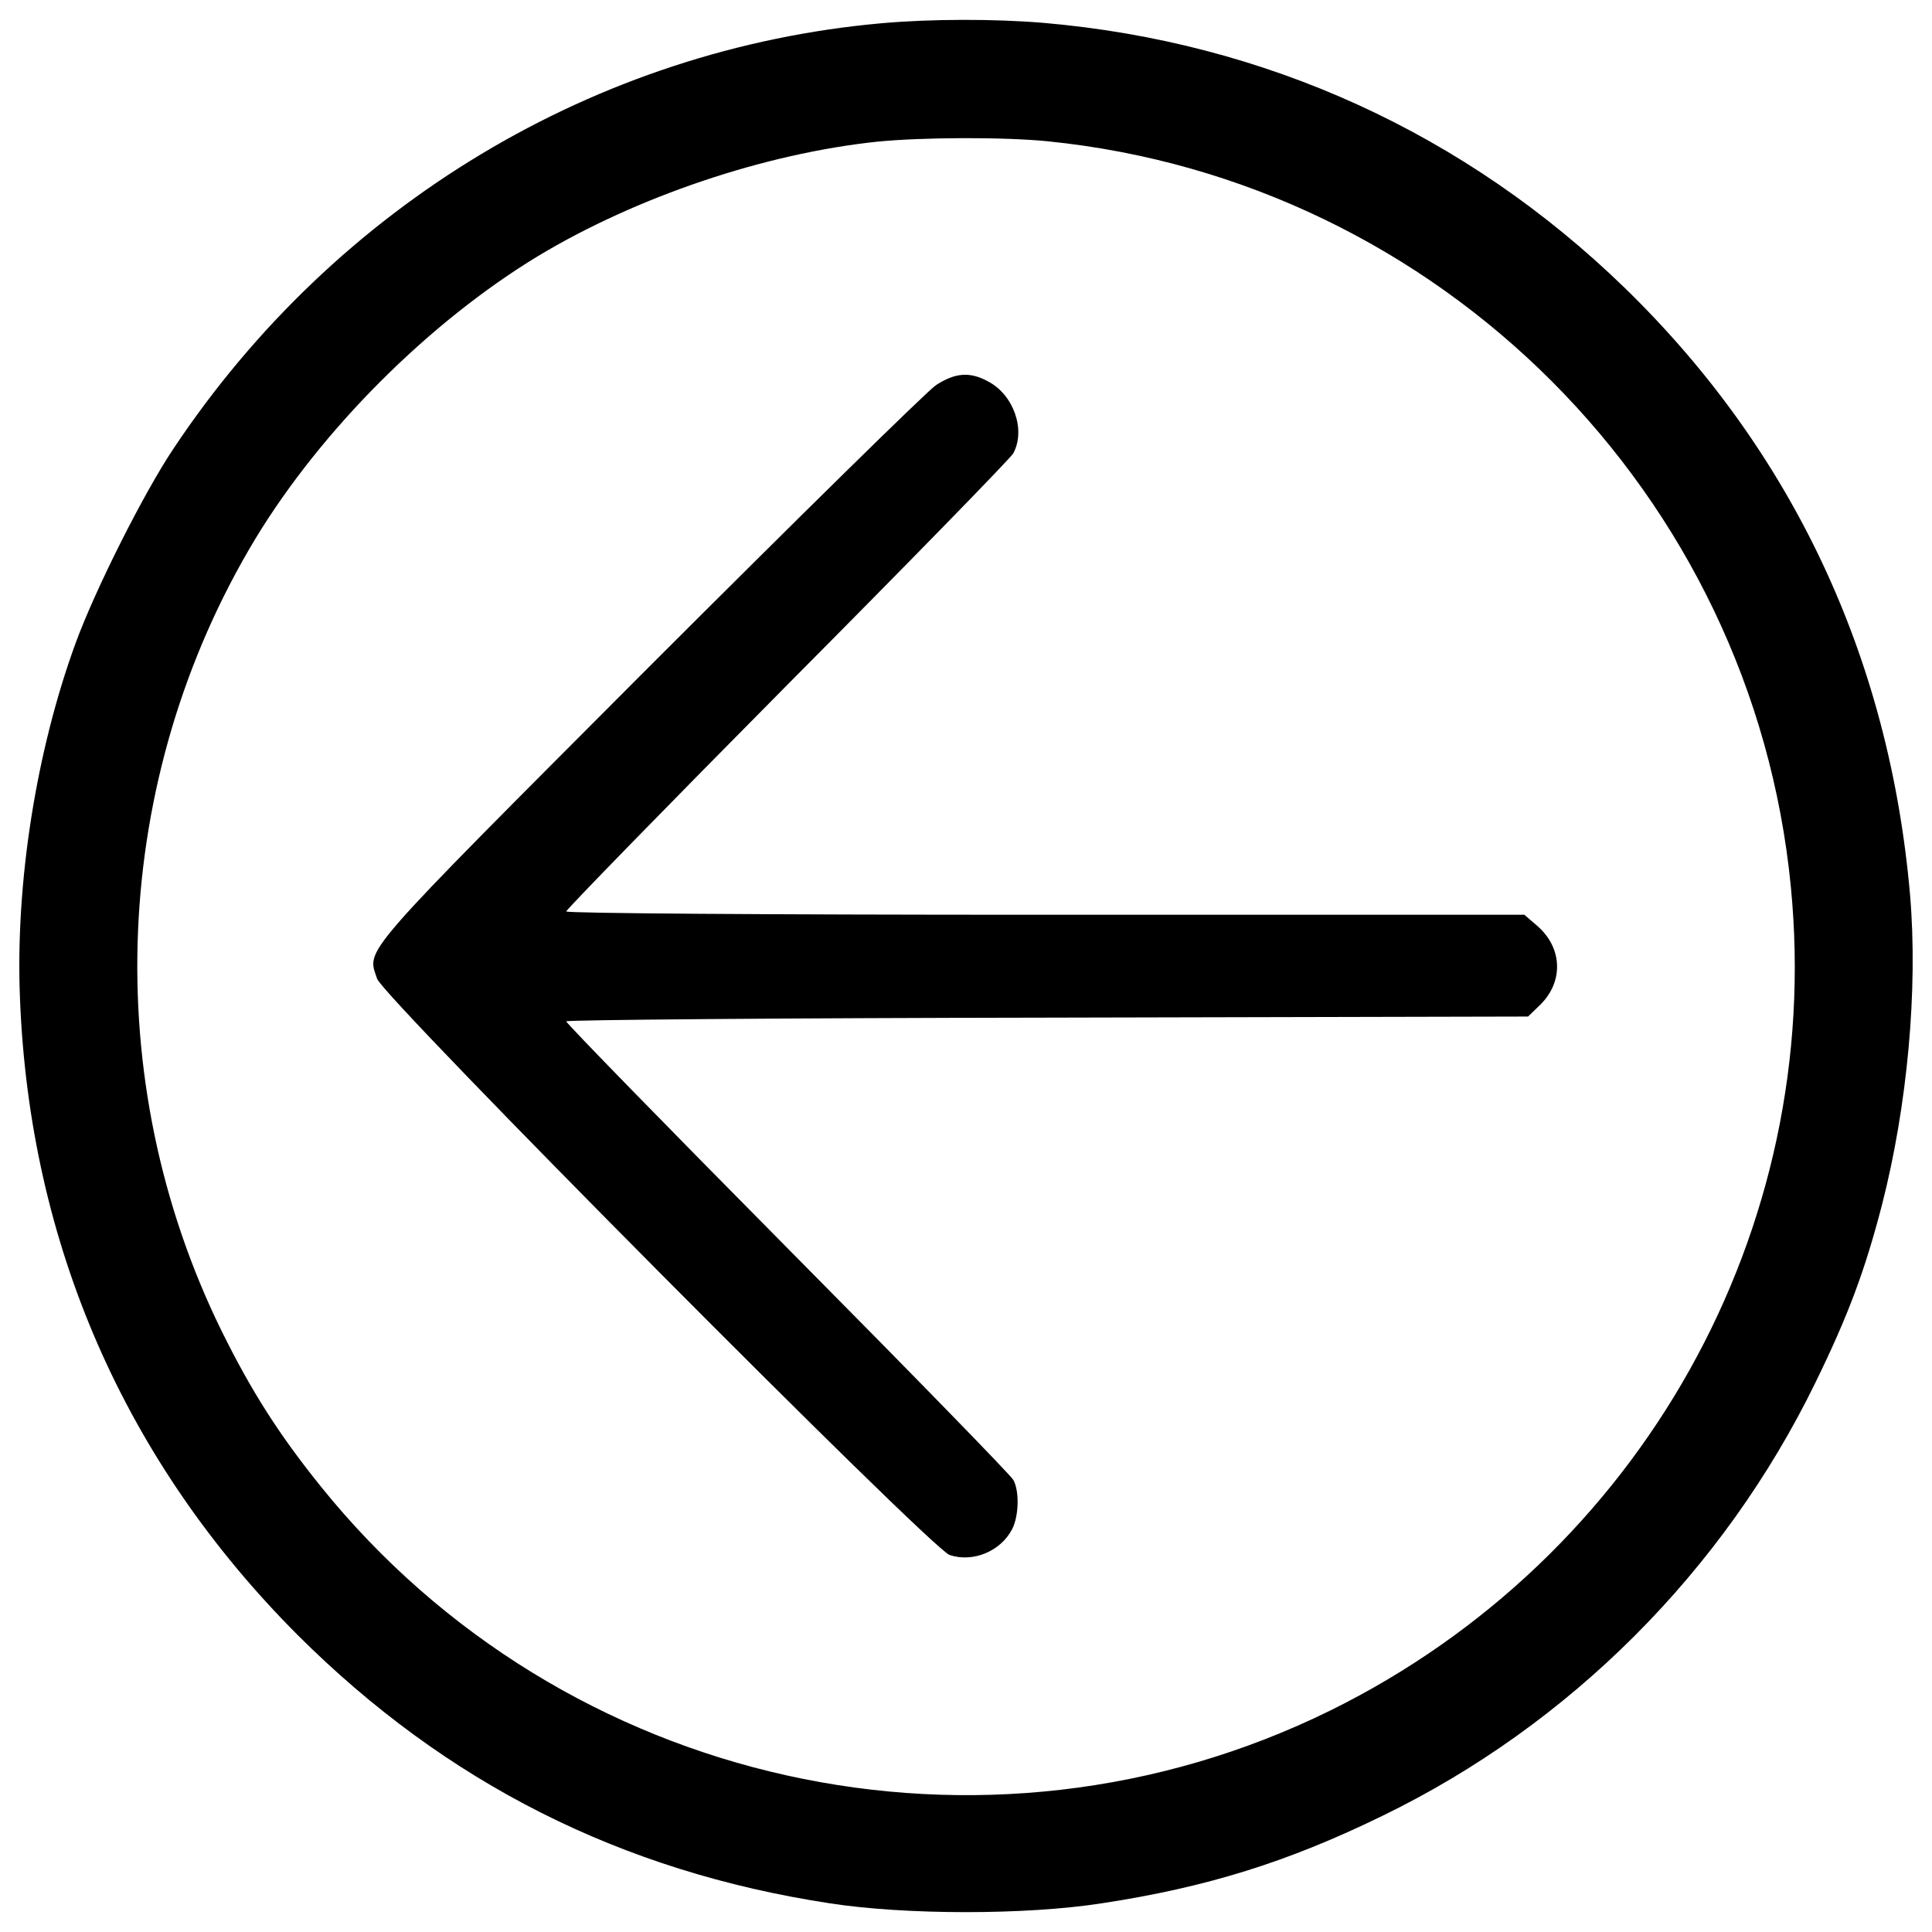 <?xml version="1.0" encoding="utf-8"?>
<!-- Svg Vector Icons : http://www.onlinewebfonts.com/icon -->
<!DOCTYPE svg PUBLIC "-//W3C//DTD SVG 1.1//EN" "http://www.w3.org/Graphics/SVG/1.1/DTD/svg11.dtd">
<svg version="1.1" xmlns="http://www.w3.org/2000/svg" xmlns:xlink="http://www.w3.org/1999/xlink" x="0px" y="0px" viewBox="0 0 1000 1000" enable-background="new 0 0 1000 1000" xml:space="preserve">
<g><g transform="translate(0,512) scale(0.1,-0.1)"><path d="M4562.9,4999.7c-1478.8-132.2-2825.4-940.5-3664.4-2201C743.3,2567,494.3,2070.9,392.7,1795C187.8,1235.7,78.6,549.9,103.5-49.6c49.8-1270,542.1-2396.3,1436.7-3292.8c768.1-766.2,1674.2-1224,2752.6-1388.8c392.7-61.3,1021-61.3,1411.7,0c540.2,82.4,959.7,212.6,1450.1,452.1c971.2,471.2,1766.1,1268.1,2241.2,2241.2c170.5,348.6,256.7,580.4,344.8,919.5C9872.8-603.2,9928.3,0.2,9886.2,490.5C9778.9,1720.3,9275.1,2789.2,8407.4,3632c-821.8,796.9-1856.2,1270-3005.5,1369.6C5149,5022.7,4821.5,5022.7,4562.9,4999.7z M5422.9,4388.7c2032.4-205,3649.1-1827.4,3846.4-3857.9c174.3-1775.7-775.8-3471-2382.9-4264c-1792.9-883-3969-400.4-5225.6,1158.9c-214.5,266.3-358.2,490.4-513.4,804.5C507.7-469.1,574.7,1092,1321.8,2331.4c342.9,565.1,898.4,1120.6,1463.5,1463.5c509.5,306.5,1172.3,530.6,1756.5,591.9C4773.6,4409.7,5193.1,4411.6,5422.9,4388.7z"/><path d="M4844.4,3126.3c-46-30.6-714.5-687.7-1486.5-1459.6C1835.1,140,1900.3,212.8,1952,53.8c32.6-97.7,2867.6-2951.8,2963.3-2982.5c120.7-40.2,264.3,19.2,323.7,134.1c34.5,67.1,38.3,197.3,5.7,254.8c-11.5,23-538.2,563.2-1168.5,1199.1c-630.2,636-1145.5,1164.6-1145.5,1174.2c0,7.7,1120.6,17.2,2488.3,19.2l2490.2,5.7l59.4,57.5c124.5,118.8,120.7,295-9.6,409.9l-69,59.4H5411.5c-1486.5,0-2480.6,7.7-2480.6,17.2c0,9.6,515.3,538.3,1145.5,1174.2c630.2,634,1157,1174.2,1168.5,1197.2c65.1,120.7,1.9,302.6-130.2,371.6C5020.7,3197.2,4944.1,3191.4,4844.4,3126.3z"/></g></g>
</svg>